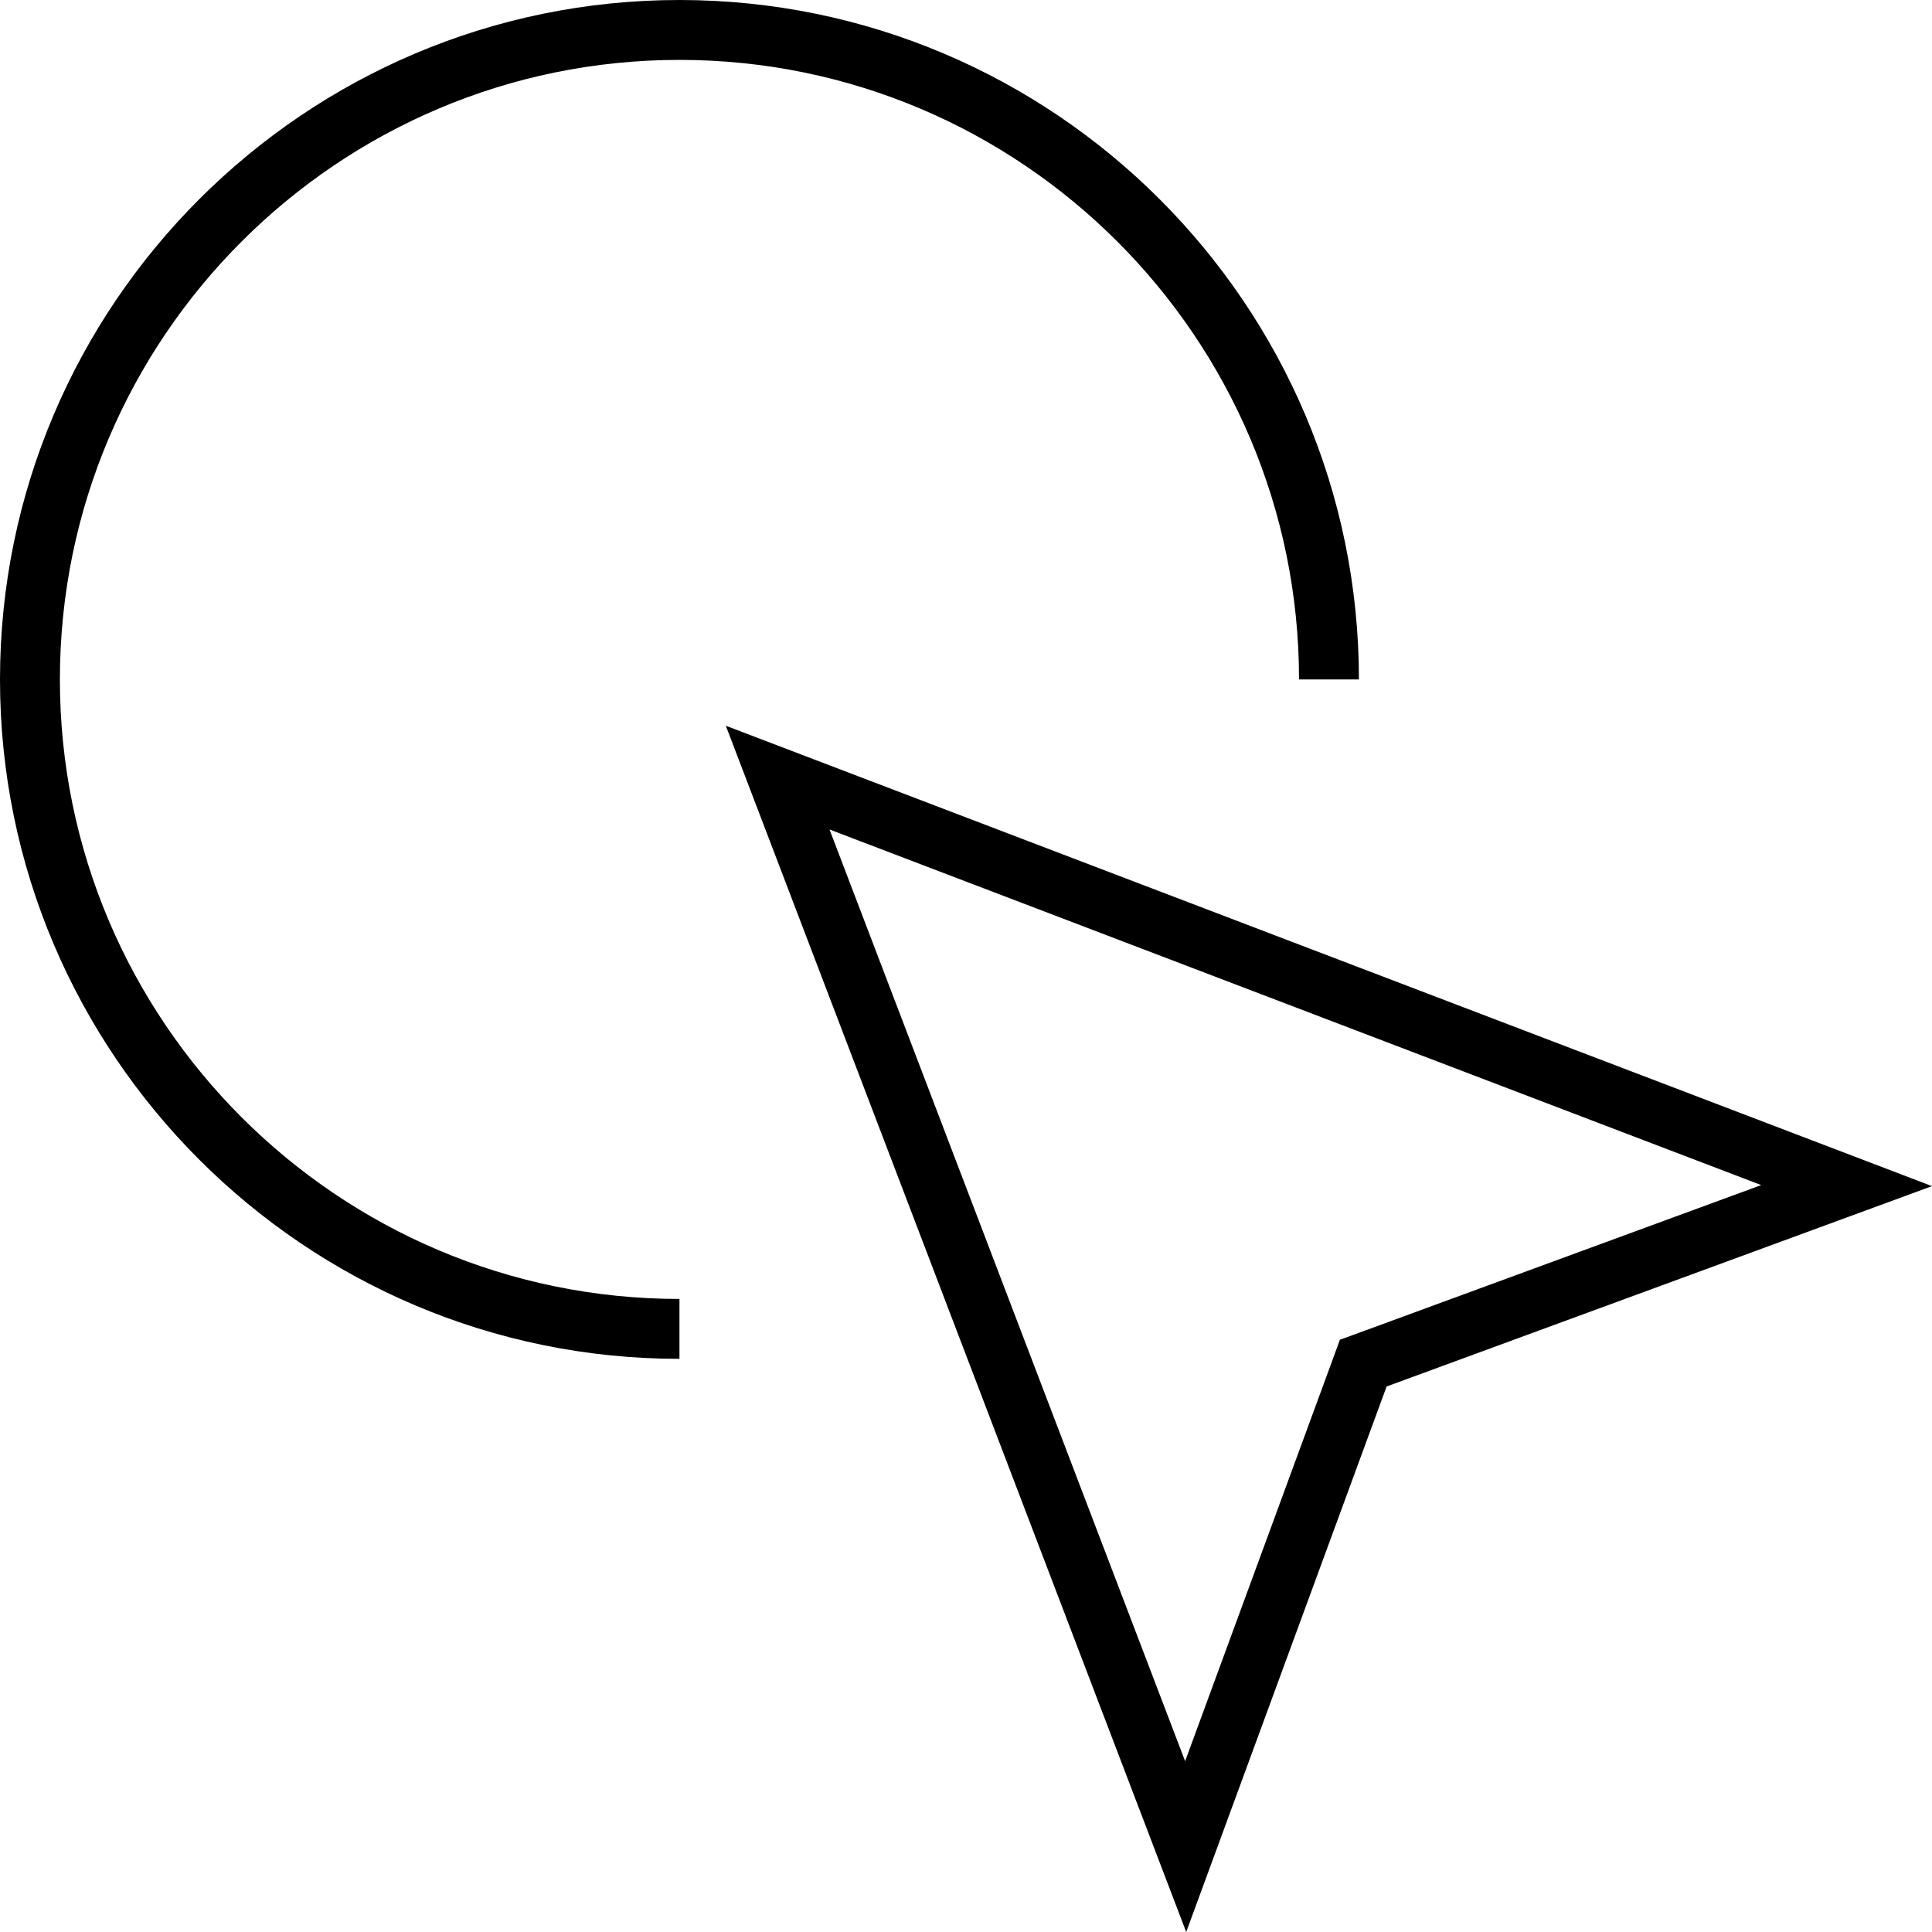 <?xml version="1.0" encoding="utf-8"?>
<!-- Generator: Adobe Illustrator 16.0.0, SVG Export Plug-In . SVG Version: 6.00 Build 0)  -->
<!DOCTYPE svg PUBLIC "-//W3C//DTD SVG 1.1//EN" "http://www.w3.org/Graphics/SVG/1.1/DTD/svg11.dtd">
<svg version="1.1" id="Layer_1" xmlns="http://www.w3.org/2000/svg" xmlns:xlink="http://www.w3.org/1999/xlink" x="0px" y="0px"
	 width="48px" height="48px" viewBox="0 0 48 48" enable-background="new 0 0 48 48" xml:space="preserve">
<g>
	<path d="M16.881,33.76C7.572,33.76,0,26.188,0,16.881C0,7.572,7.572,0,16.881,0c9.307,0,16.881,7.572,16.881,16.881h-1.488
		c0-8.488-6.906-15.393-15.393-15.393S1.488,8.393,1.488,16.881c0,8.486,6.906,15.391,15.393,15.391V33.76z"/>
	<path d="M20.609,20.608l23.148,8.835l-9.822,3.607l-0.646,0.236l-0.236,0.646l-3.609,9.824L20.609,20.608 M18.033,18.031L29.471,48
		l4.979-13.553L48,29.469L18.033,18.031L18.033,18.031z"/>
</g>
</svg>
